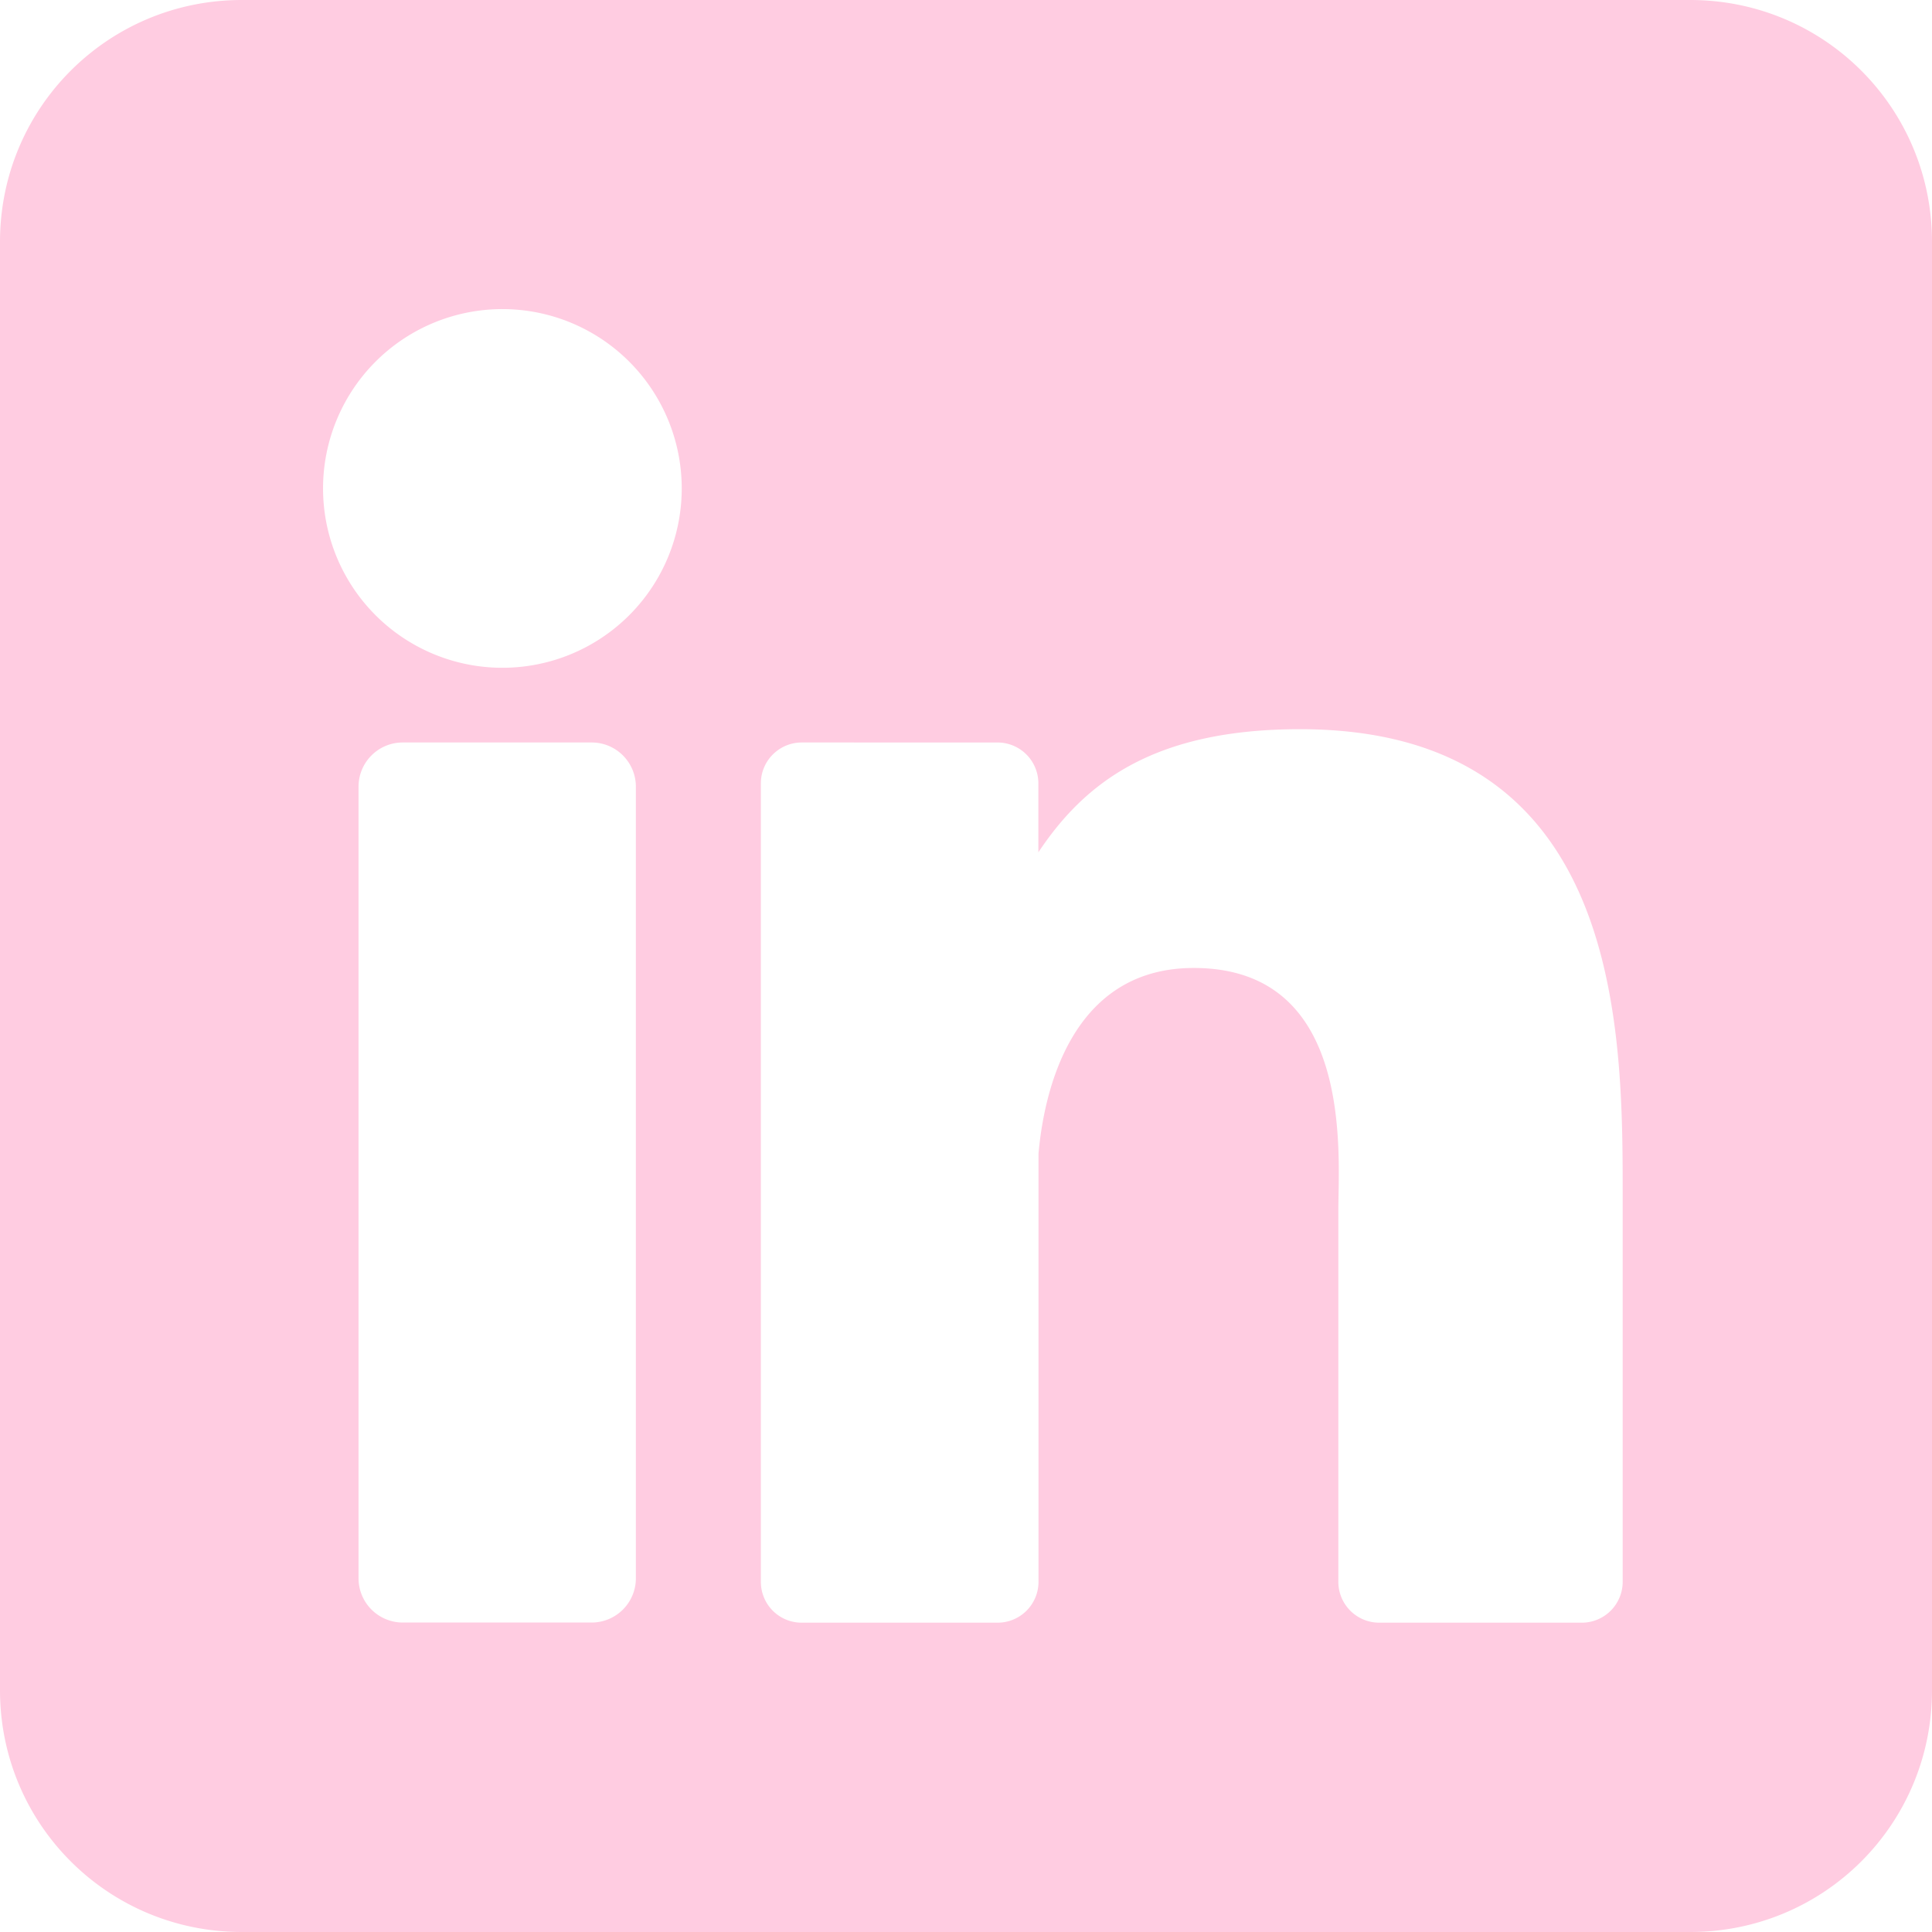 <svg width="50" height="50" viewBox="0 0 13.229 13.229" xmlns="http://www.w3.org/2000/svg"><path style="opacity:1;fill:#ffcce1;fill-opacity:1;stroke-width:.393;stroke-linecap:square" d="M3.706 195.087c-.917 0-1.656.739-1.656 1.656v9.917c0 .918.739 1.656 1.656 1.656h9.917c.918 0 1.656-.738 1.656-1.656v-9.917c0-.917-.738-1.656-1.656-1.656H3.706zm1.749 2.117a1.228 1.228 0 1 1 0 2.455 1.228 1.228 0 0 1 0-2.455zm5.497 2.876c2.221 0 2.209 2.075 2.209 3.215v2.623a.28.28 0 0 1-.28.28h-1.387a.28.28 0 0 1-.28-.28v-2.542c0-.38.112-1.661-.99-1.661-.855 0-1.028.877-1.063 1.271v2.932a.28.28 0 0 1-.28.28H7.54a.279.279 0 0 1-.28-.28v-5.468c0-.154.126-.279.28-.279H8.88a.28.28 0 0 1 .28.28v.472c.317-.476.788-.843 1.791-.843zm-6.144.091h1.293c.168 0 .303.136.303.303v5.42a.303.303 0 0 1-.303.303H4.808a.303.303 0 0 1-.303-.303v-5.42c0-.167.135-.303.303-.303z" transform="translate(-2.05 -195.087)"/></svg>